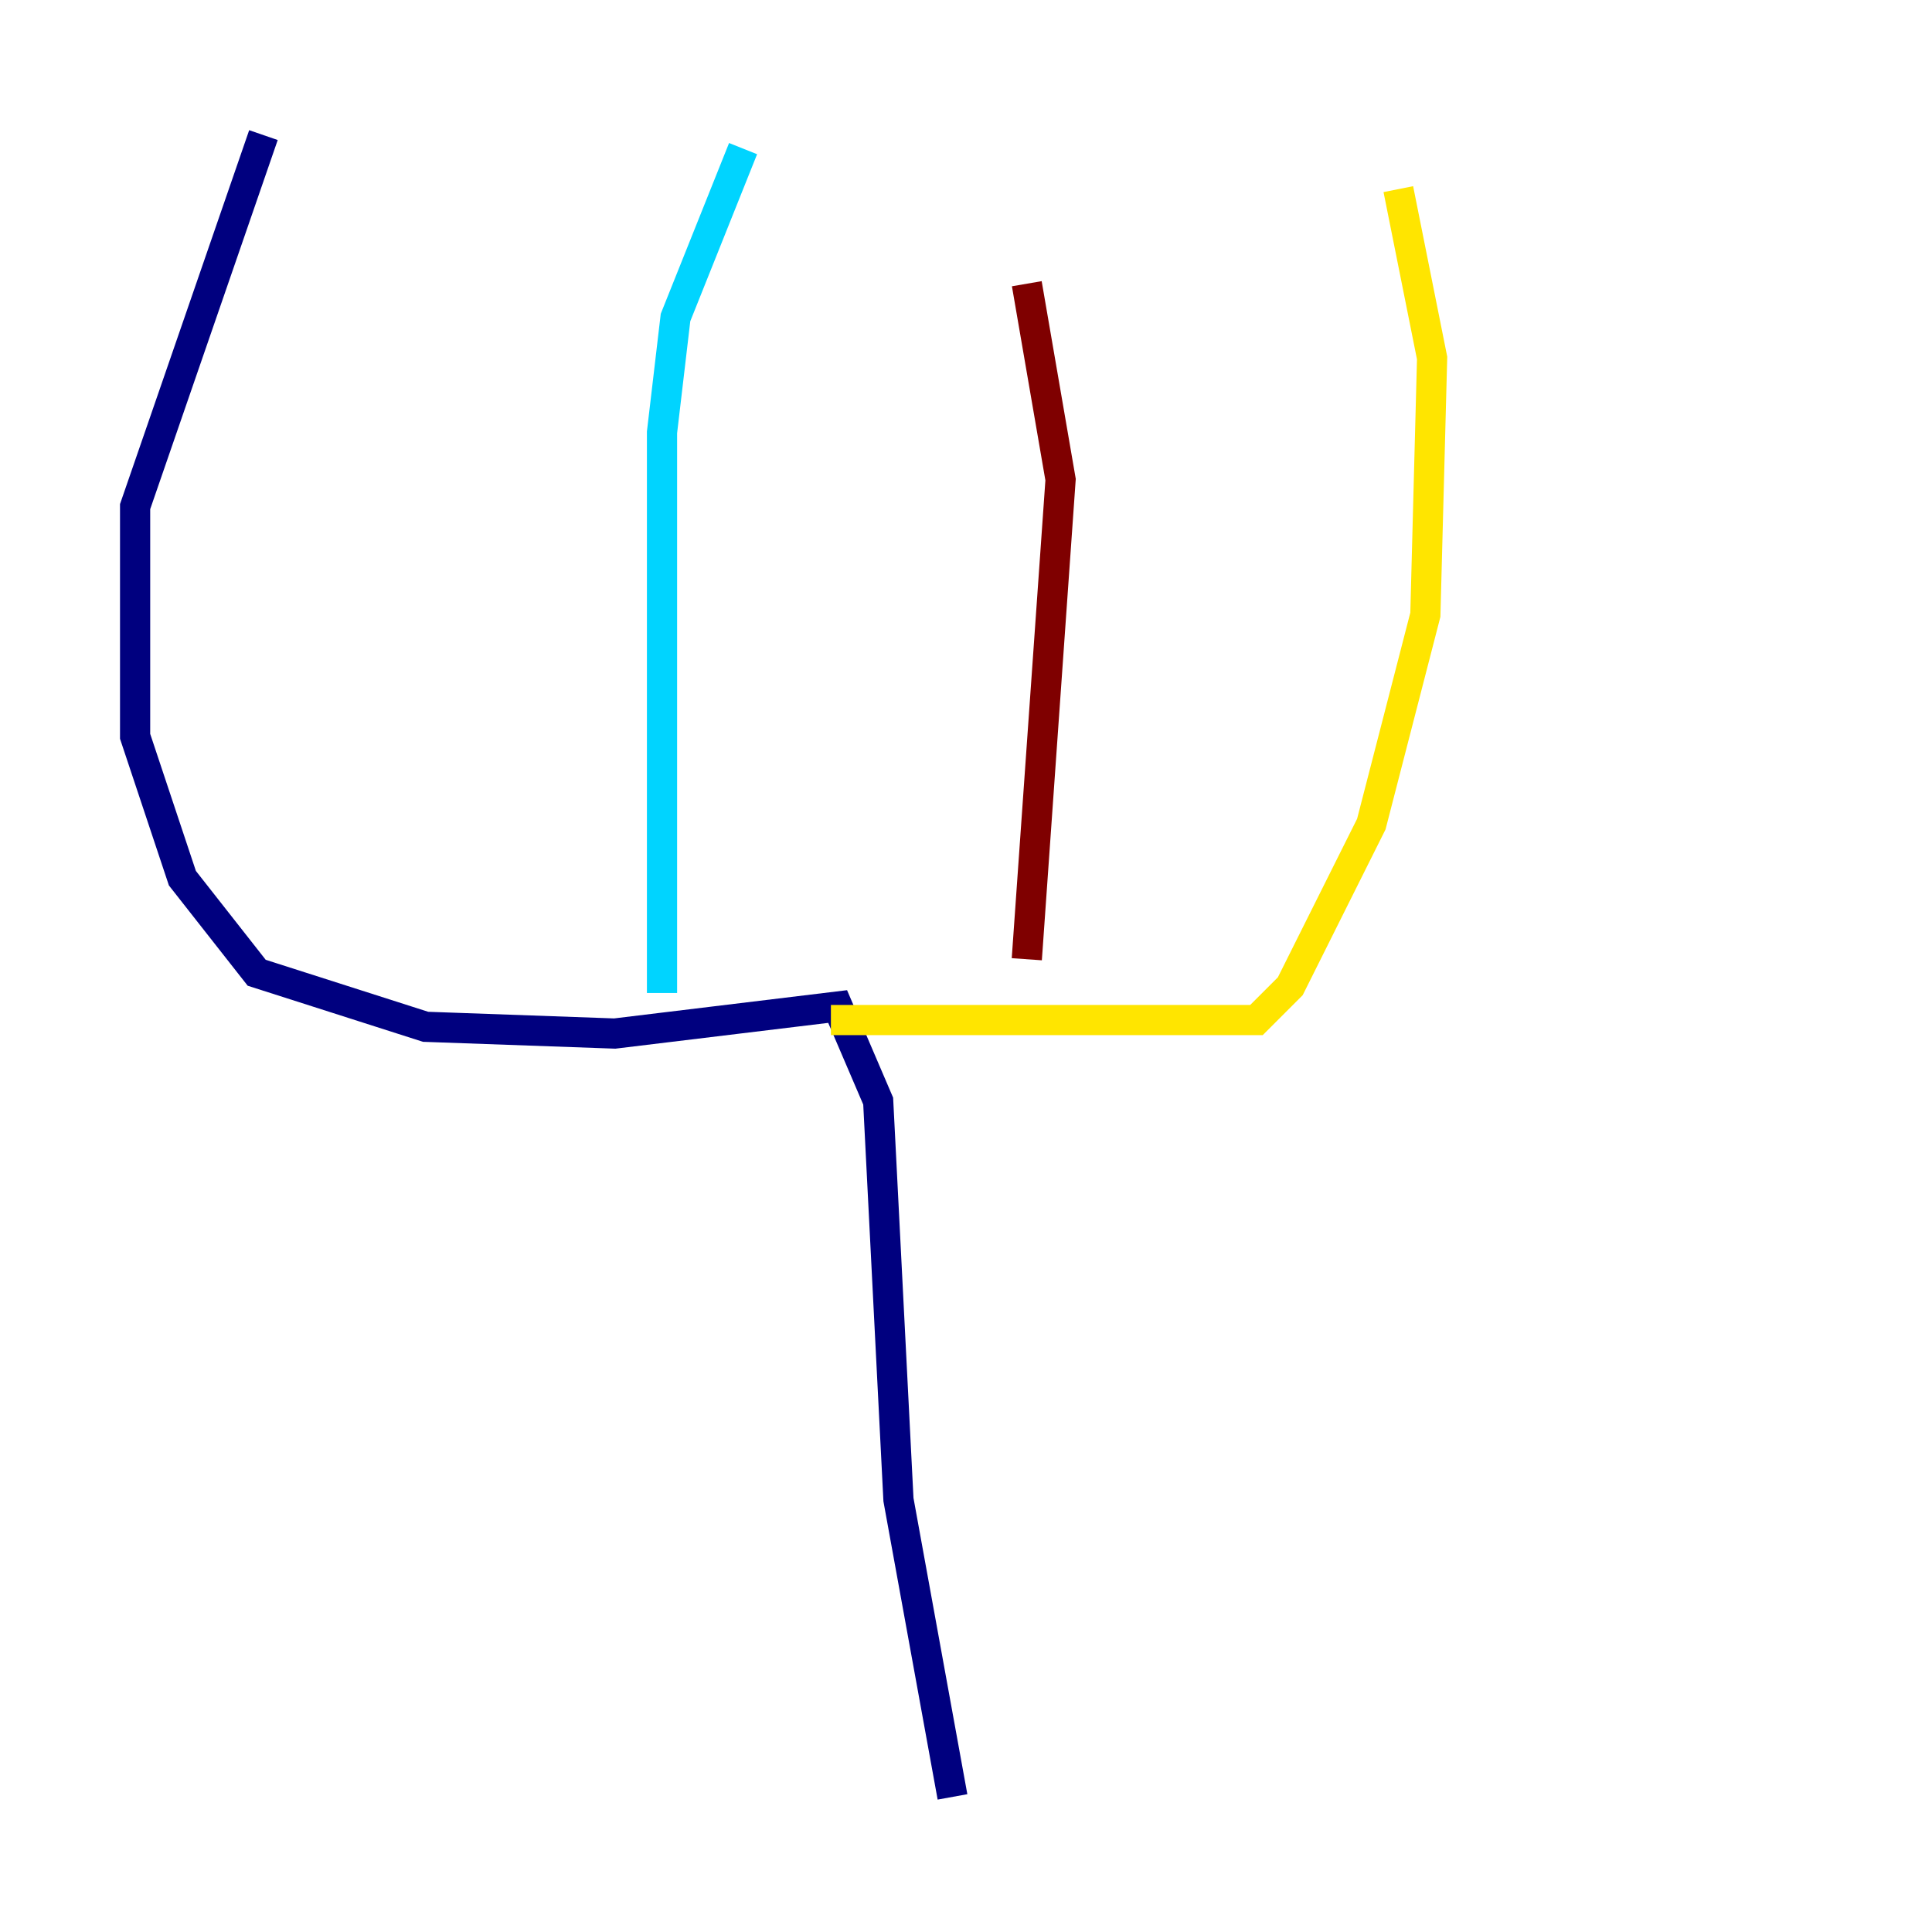 <?xml version="1.0" encoding="utf-8" ?>
<svg baseProfile="tiny" height="128" version="1.2" viewBox="0,0,128,128" width="128" xmlns="http://www.w3.org/2000/svg" xmlns:ev="http://www.w3.org/2001/xml-events" xmlns:xlink="http://www.w3.org/1999/xlink"><defs /><polyline fill="none" points="17.454,8.951 8.951,33.566 8.951,48.783 12.084,58.182 17.007,64.448 28.196,68.028 40.727,68.475 55.496,66.685 58.182,72.951 59.525,99.357 63.105,119.049" stroke="#00007f" stroke-width="2" /><polyline fill="none" points="43.86,65.79 43.86,28.643 44.755,21.035 49.231,9.846" stroke="#00d4ff" stroke-width="2" /><polyline fill="none" points="55.049,67.58 83.245,67.58 85.483,65.343 90.853,54.601 94.434,40.727 94.881,23.72 92.643,12.531" stroke="#ffe500" stroke-width="2" /><polyline fill="none" points="68.028,63.552 70.266,31.776 68.028,18.797" stroke="#7f0000" stroke-width="2" /></svg>
